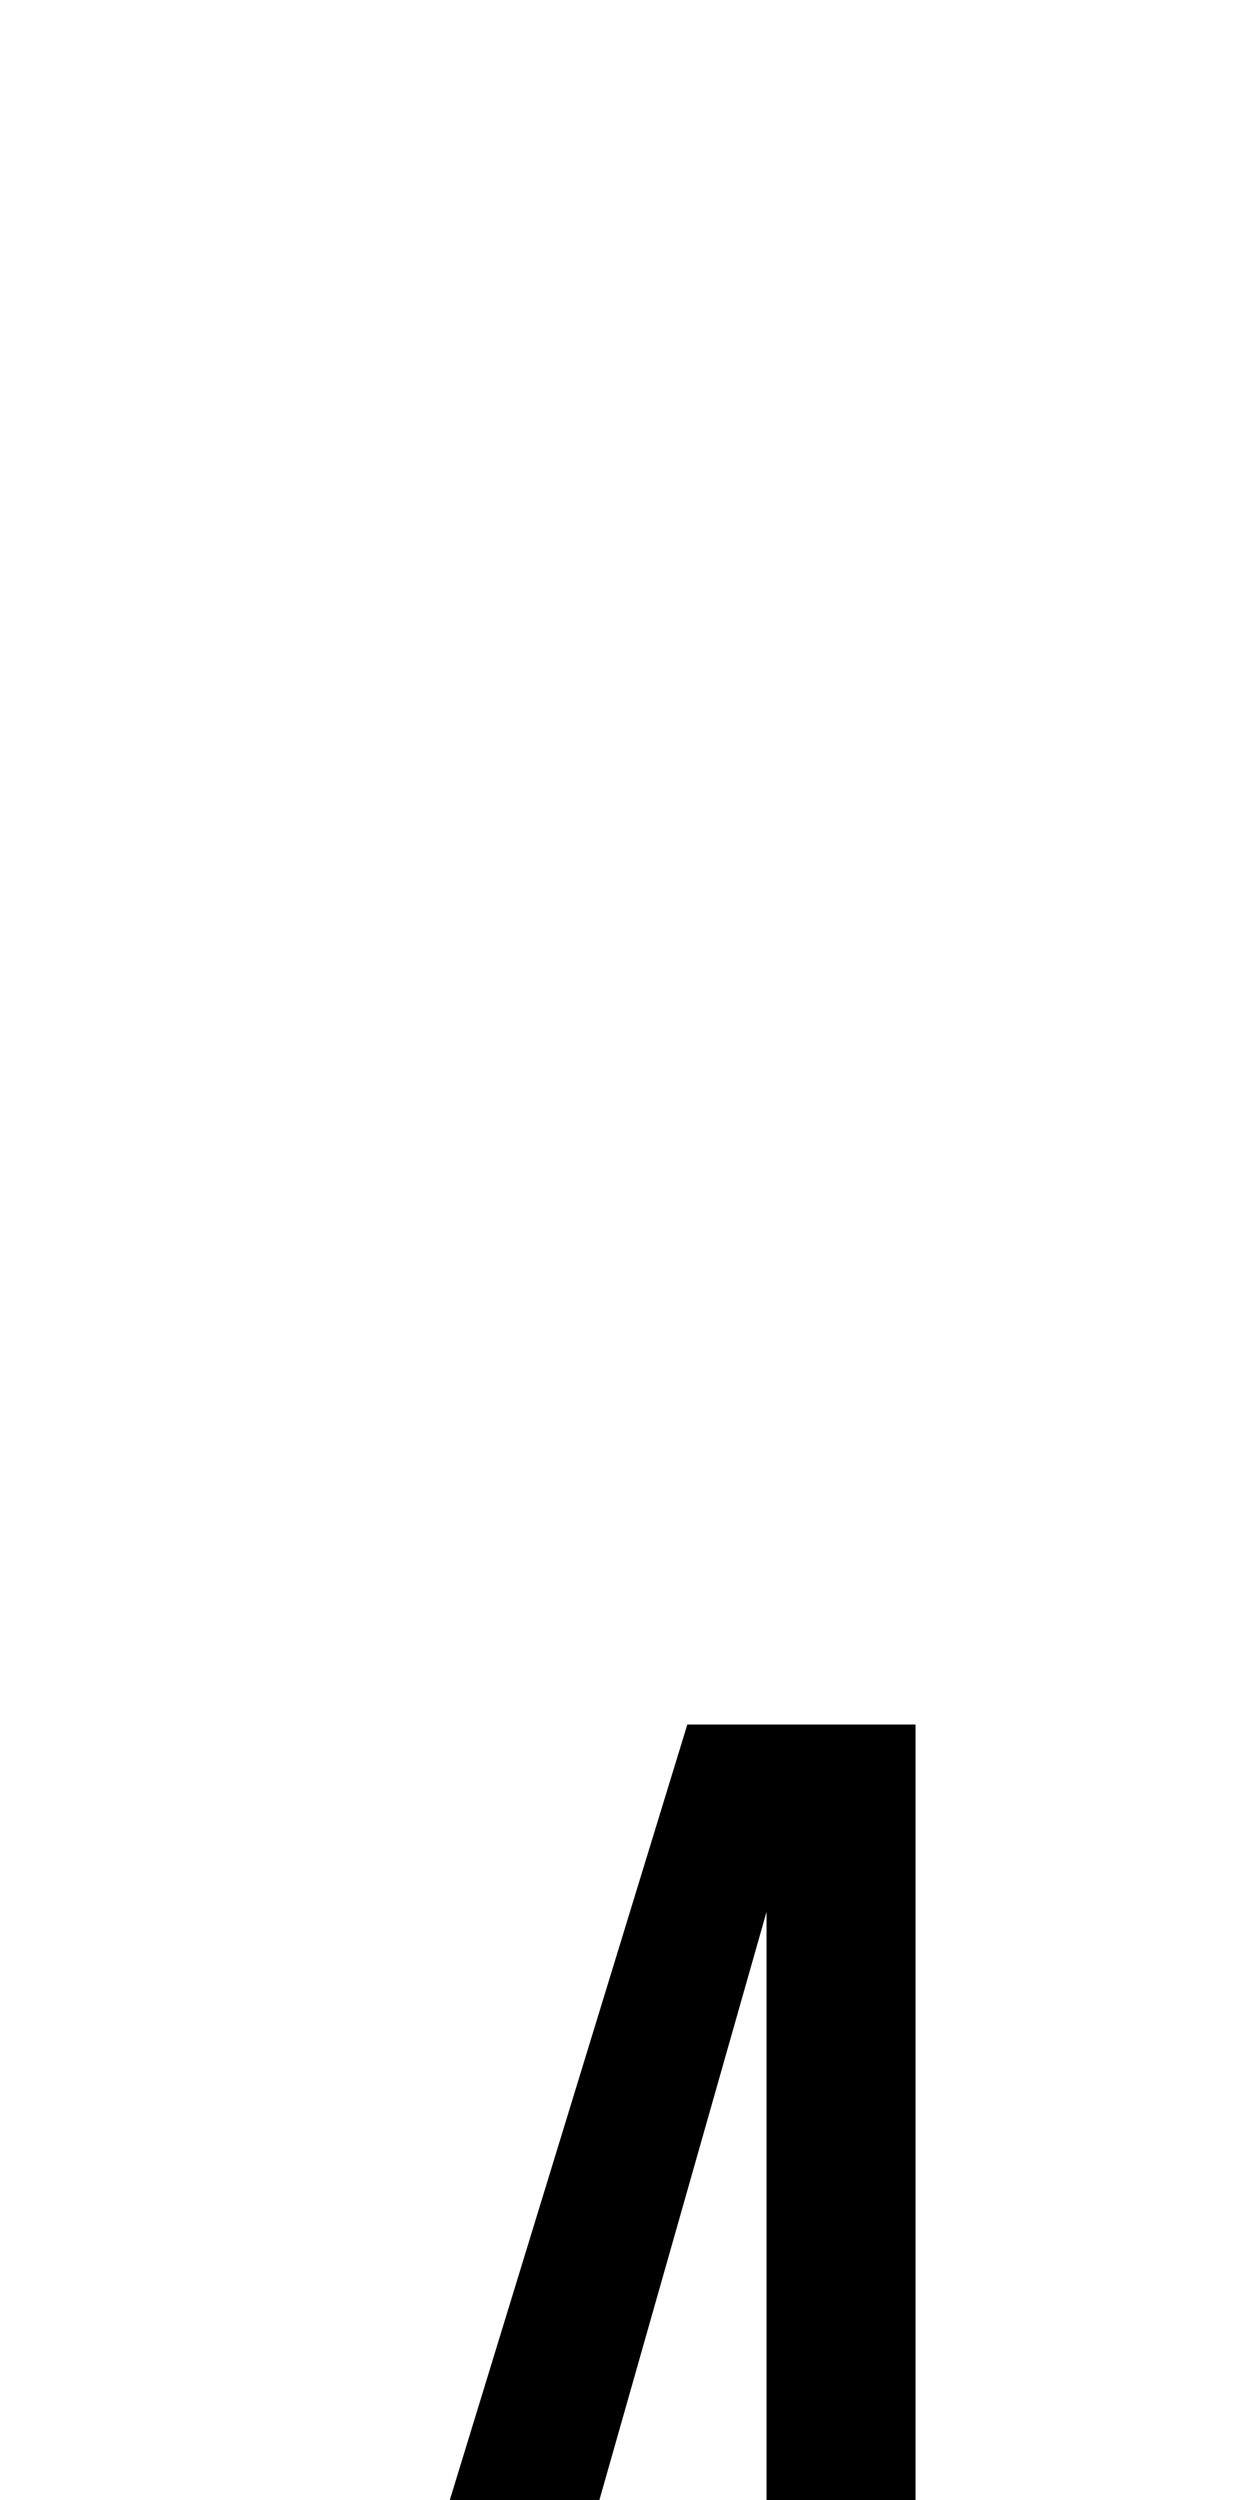 <!--?xml version="1.0" encoding="UTF-8" standalone="no"?-->
<svg xmlns:dc="http://purl.org/dc/elements/1.1/" xmlns:cc="http://creativecommons.org/ns#" xmlns:rdf="http://www.w3.org/1999/02/22-rdf-syntax-ns#" xmlns:svg="http://www.w3.org/2000/svg" xmlns="http://www.w3.org/2000/svg" xmlns:sodipodi="http://sodipodi.sourceforge.net/DTD/sodipodi-0.dtd" xmlns:inkscape="http://www.inkscape.org/namespaces/inkscape" version="1.1" viewBox="0 -288 1024 2048" id="svg6" sodipodi:docname="four.svg" width="1024" height="2048" inkscape:version="0.92.1 r">
  <defs id="defs10"></defs>
  <sodipodi:namedview pagecolor="#ffffff" bordercolor="#666666" borderopacity="1" objecttolerance="10" gridtolerance="10" guidetolerance="10" inkscape:pageopacity="0" inkscape:pageshadow="2" inkscape:window-width="2558" inkscape:window-height="1402" id="namedview8" showgrid="false" inkscape:zoom="0.25160033" inkscape:cx="269.7674" inkscape:cy="1031.0476" inkscape:window-x="0" inkscape:window-y="18" inkscape:window-maximized="0" inkscape:current-layer="layer3" inkscape:measure-start="1080.59,837.689" inkscape:measure-end="870.387,935.783" showguides="true" inkscape:guide-bbox="true">
    <sodipodi:guide position="845.511,411.803" orientation="1,0" id="guide4527" inkscape:locked="false"></sodipodi:guide>
    <sodipodi:guide position="137.328,1138.224" orientation="1,0" id="guide4520" inkscape:locked="false"></sodipodi:guide>
    <sodipodi:guide position="505.188,1241.524" orientation="1,0" id="guide4524" inkscape:locked="false"></sodipodi:guide>
    <sodipodi:guide position="824.207,1164.971" orientation="0,1" id="guide4526" inkscape:locked="false"></sodipodi:guide>
  </sodipodi:namedview>
  <g inkscape:groupmode="layer" id="layer3" inkscape:label="trace" style="display:inline" transform="matrix(1,0,0,1.2,0,373.79)">
    <g id="g4490" transform="matrix(1,0,0,1.2,0,373.79)">
      <path class="int" sodipodi:nodetypes="cccccc" inkscape:connector-curvature="0" id="path5109-3-2" d="M 670,1760 V 260 l -64.339,1e-5 -426.41,1041.986 -0.047,64.591 h 771.508" style="display: inline; fill: none; fill-rule: evenodd; stroke: rgb(0, 0, 0); stroke-width: 84.1; stroke-linecap: butt; stroke-linejoin: miter; stroke-miterlimit: 4; stroke-dasharray: none; stroke-opacity: 1;"></path>
      <path class="ext" sodipodi:nodetypes="cccccc" inkscape:connector-curvature="0" id="path5288-3" d="m 950.84,1366.576 c -271.171,0 -542.341,0 -813.512,0 l -0.007,-67.461 L 595.654,260 700,260 V 1760" style="display:inline;fill:none;fill-rule:evenodd;stroke:#000000;stroke-width:100;stroke-linecap:butt;stroke-linejoin:miter;stroke-miterlimit:4;stroke-dasharray:none;stroke-opacity:1"></path>
    </g>
  </g>
</svg>
